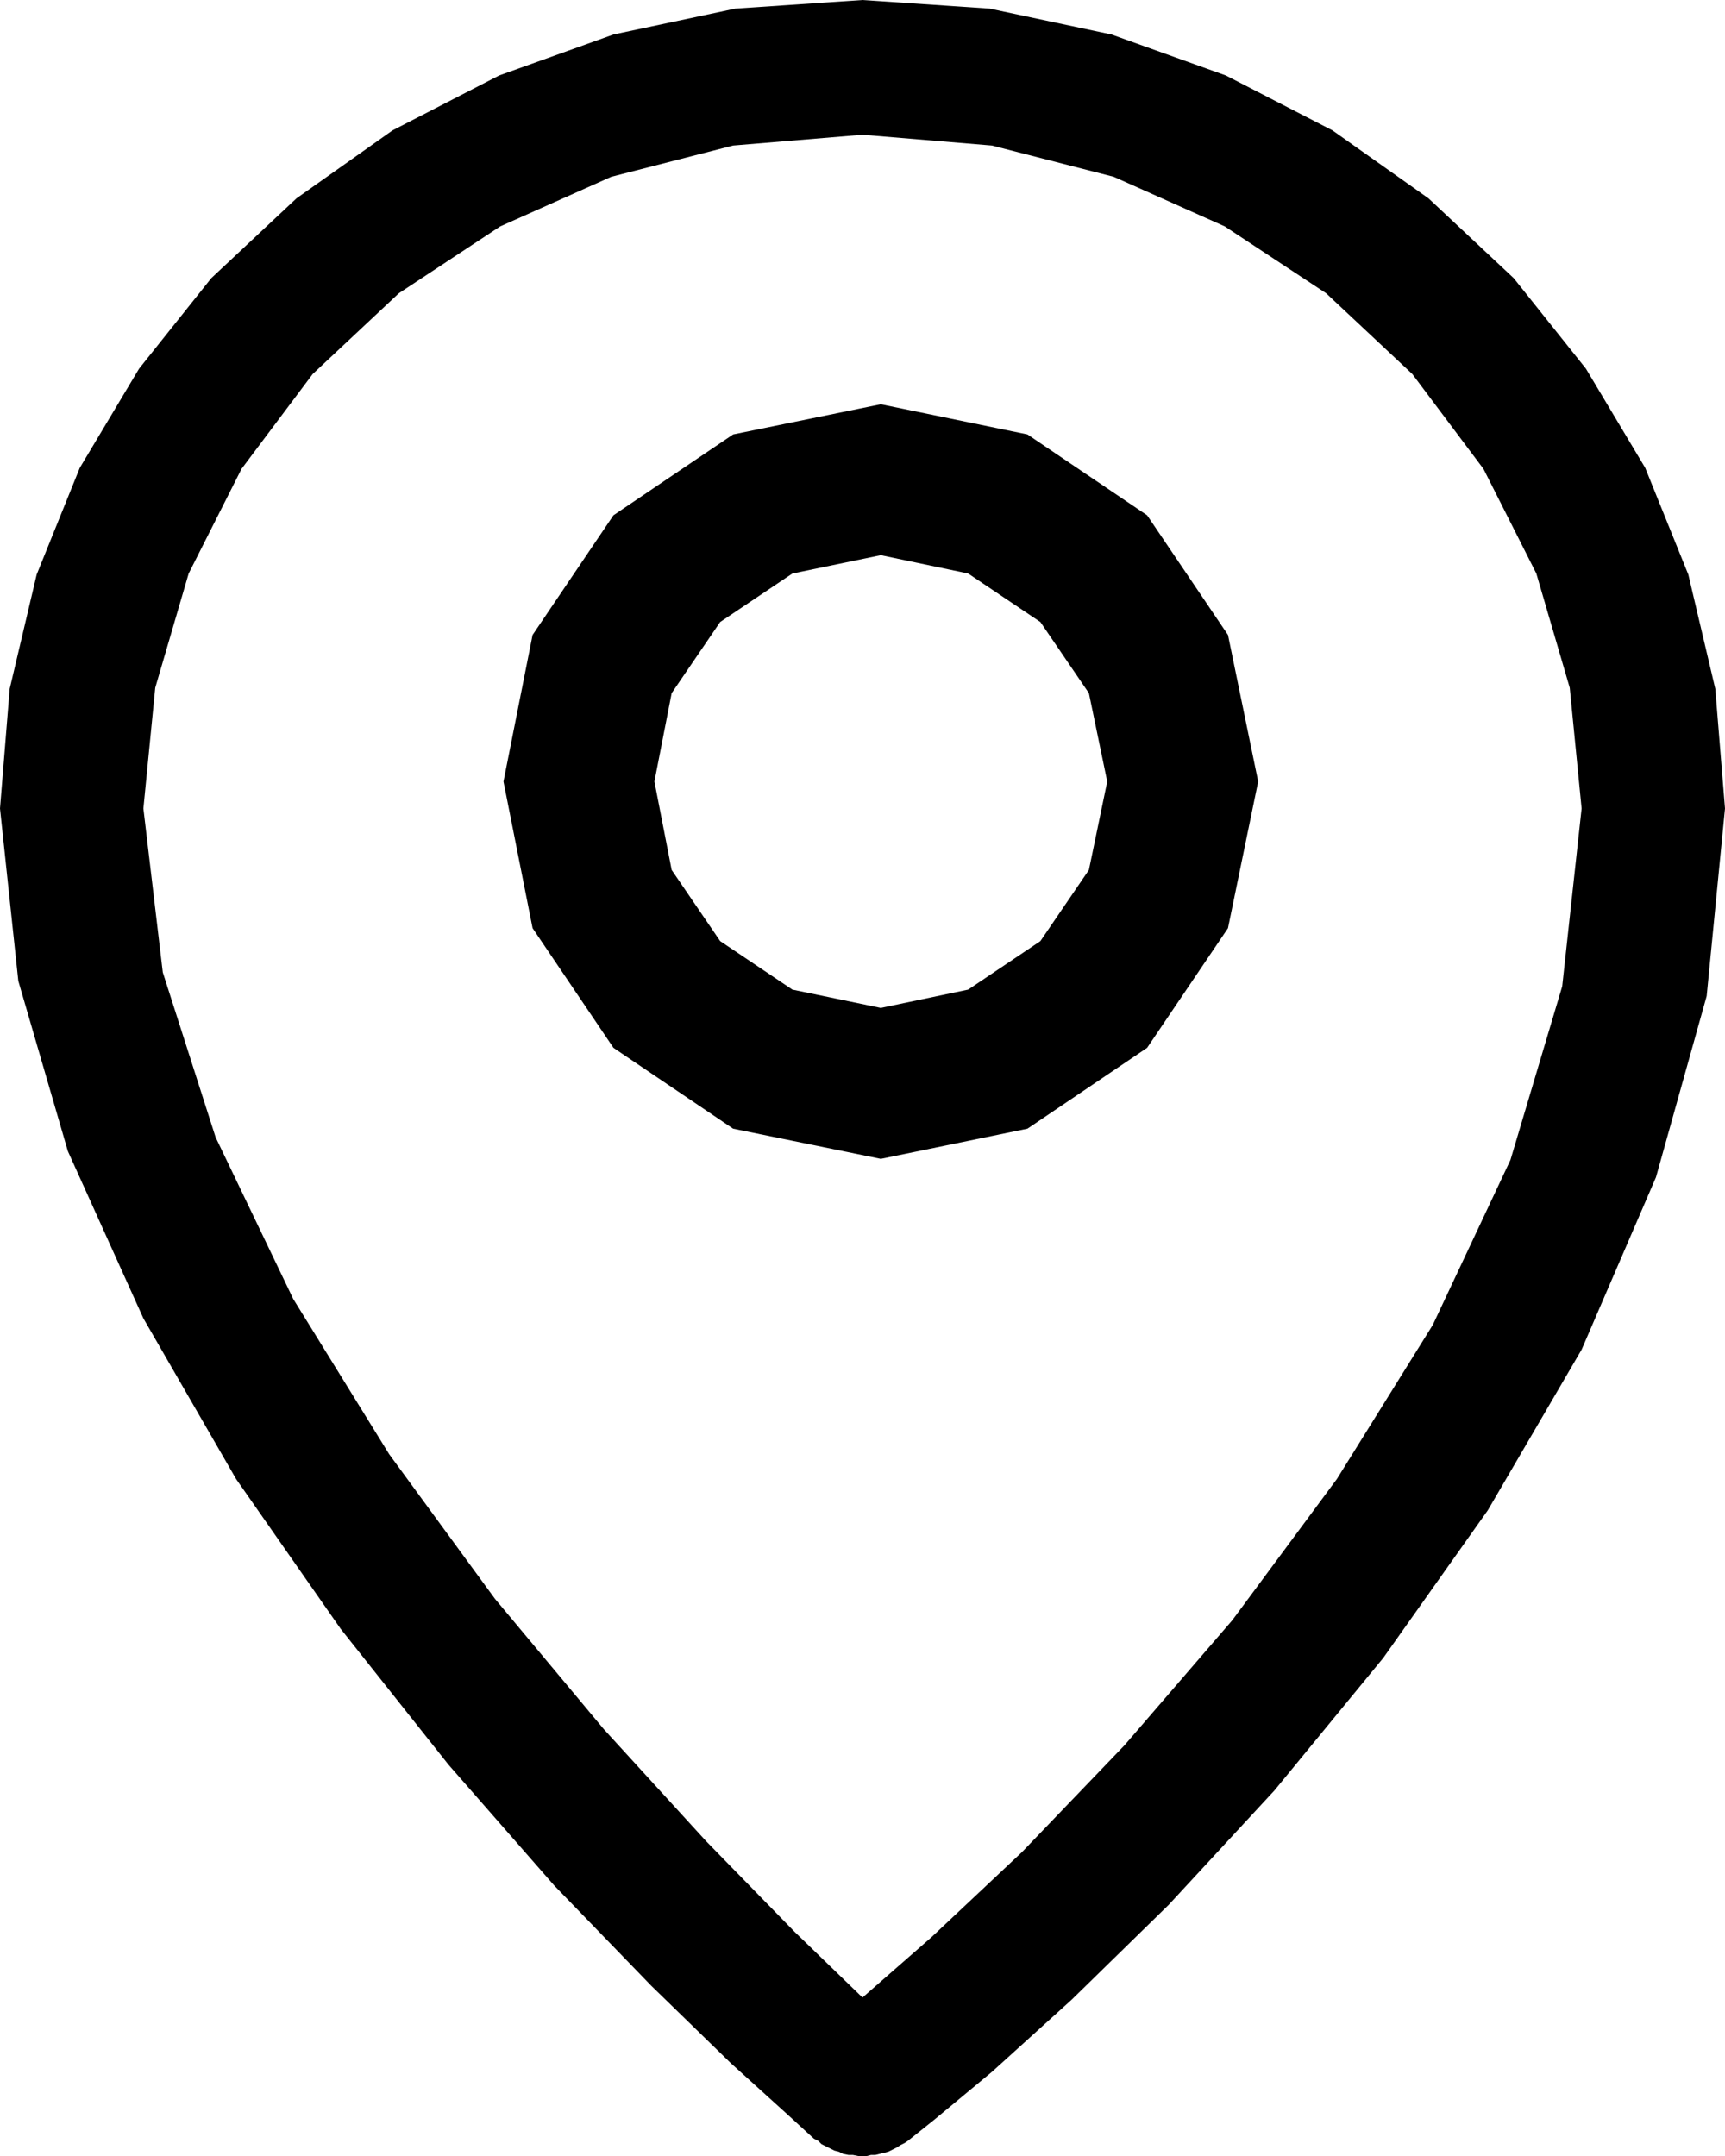 <?xml version="1.0" encoding="UTF-8" standalone="no"?>
<!DOCTYPE svg PUBLIC "-//W3C//DTD SVG 1.1//EN" "http://www.w3.org/Graphics/SVG/1.1/DTD/svg11.dtd">
<svg version="1.1" xmlns="http://www.w3.org/2000/svg" xmlns:xlink="http://www.w3.org/1999/xlink" preserveAspectRatio="xMidYMid meet" viewBox="0 0 16 20" width="16" height="20"><defs><path d="M10.31 0.32L11.37 0.7L12.36 1.21L13.25 1.84L14.04 2.58L14.71 3.42L15.26 4.34L15.66 5.33L15.91 6.39L16 7.5L15.83 9.24L15.36 10.92L14.67 12.52L13.8 14.01L12.83 15.38L11.82 16.61L10.84 17.67L9.94 18.55L9.2 19.22L8.67 19.66L8.42 19.86L8.39 19.88L8.35 19.9L8.32 19.92L8.28 19.94L8.24 19.96L8.2 19.97L8.16 19.98L8.12 19.99L8.08 19.99L8.04 20L8 20L7.96 20L7.91 19.99L7.87 19.99L7.82 19.98L7.78 19.96L7.74 19.95L7.7 19.93L7.66 19.91L7.62 19.89L7.59 19.86L7.55 19.84L7.31 19.62L6.78 19.14L6.04 18.42L5.14 17.49L4.16 16.37L3.16 15.11L2.19 13.72L1.33 12.23L0.63 10.68L0.17 9.1L0 7.5L0.09 6.39L0.34 5.33L0.74 4.34L1.29 3.42L1.96 2.58L2.75 1.84L3.64 1.21L4.63 0.7L5.69 0.32L6.82 0.08L8 0L9.18 0.08L10.31 0.32ZM5.67 1.64L4.64 2.1L3.7 2.72L2.9 3.47L2.24 4.35L1.75 5.32L1.44 6.38L1.33 7.5L1.51 9.02L2 10.55L2.72 12.05L3.61 13.49L4.59 14.83L5.6 16.04L6.55 17.08L7.37 17.92L8 18.53L8.64 17.97L9.48 17.18L10.43 16.19L11.43 15.03L12.4 13.72L13.29 12.29L14.01 10.76L14.49 9.15L14.67 7.5L14.56 6.38L14.25 5.32L13.76 4.35L13.1 3.47L12.3 2.72L11.36 2.1L10.33 1.64L9.2 1.35L8 1.25L6.8 1.35L5.67 1.64Z" id="b1pxy41GAq"></path><path d="M10.64 4.78L11.39 5.89L11.67 7.25L11.39 8.61L10.64 9.72L9.53 10.47L8.17 10.75L6.8 10.47L5.69 9.72L4.94 8.61L4.67 7.25L4.94 5.89L5.69 4.78L6.8 4.03L8.17 3.75L9.53 4.03L10.64 4.78ZM6.68 5.77L6.23 6.43L6.07 7.25L6.23 8.07L6.68 8.73L7.35 9.18L8.17 9.35L8.98 9.18L9.65 8.73L10.1 8.07L10.27 7.25L10.1 6.43L9.65 5.77L8.98 5.32L8.17 5.15L7.35 5.32L6.68 5.77Z" id="b6HvB9sYc"></path></defs><g><g><g><use xlink:href="#b1pxy41GAq" opacity="1" fill="#000000" fill-opacity="1"></use><g><use xlink:href="#b1pxy41GAq" opacity="1" fill-opacity="0" stroke="#000000" stroke-width="1" stroke-opacity="0"></use></g></g><g><use xlink:href="#b6HvB9sYc" opacity="1" fill="#000000" fill-opacity="1"></use><g><use xlink:href="#b6HvB9sYc" opacity="1" fill-opacity="0" stroke="#000000" stroke-width="1" stroke-opacity="0"></use></g></g></g></g></svg>